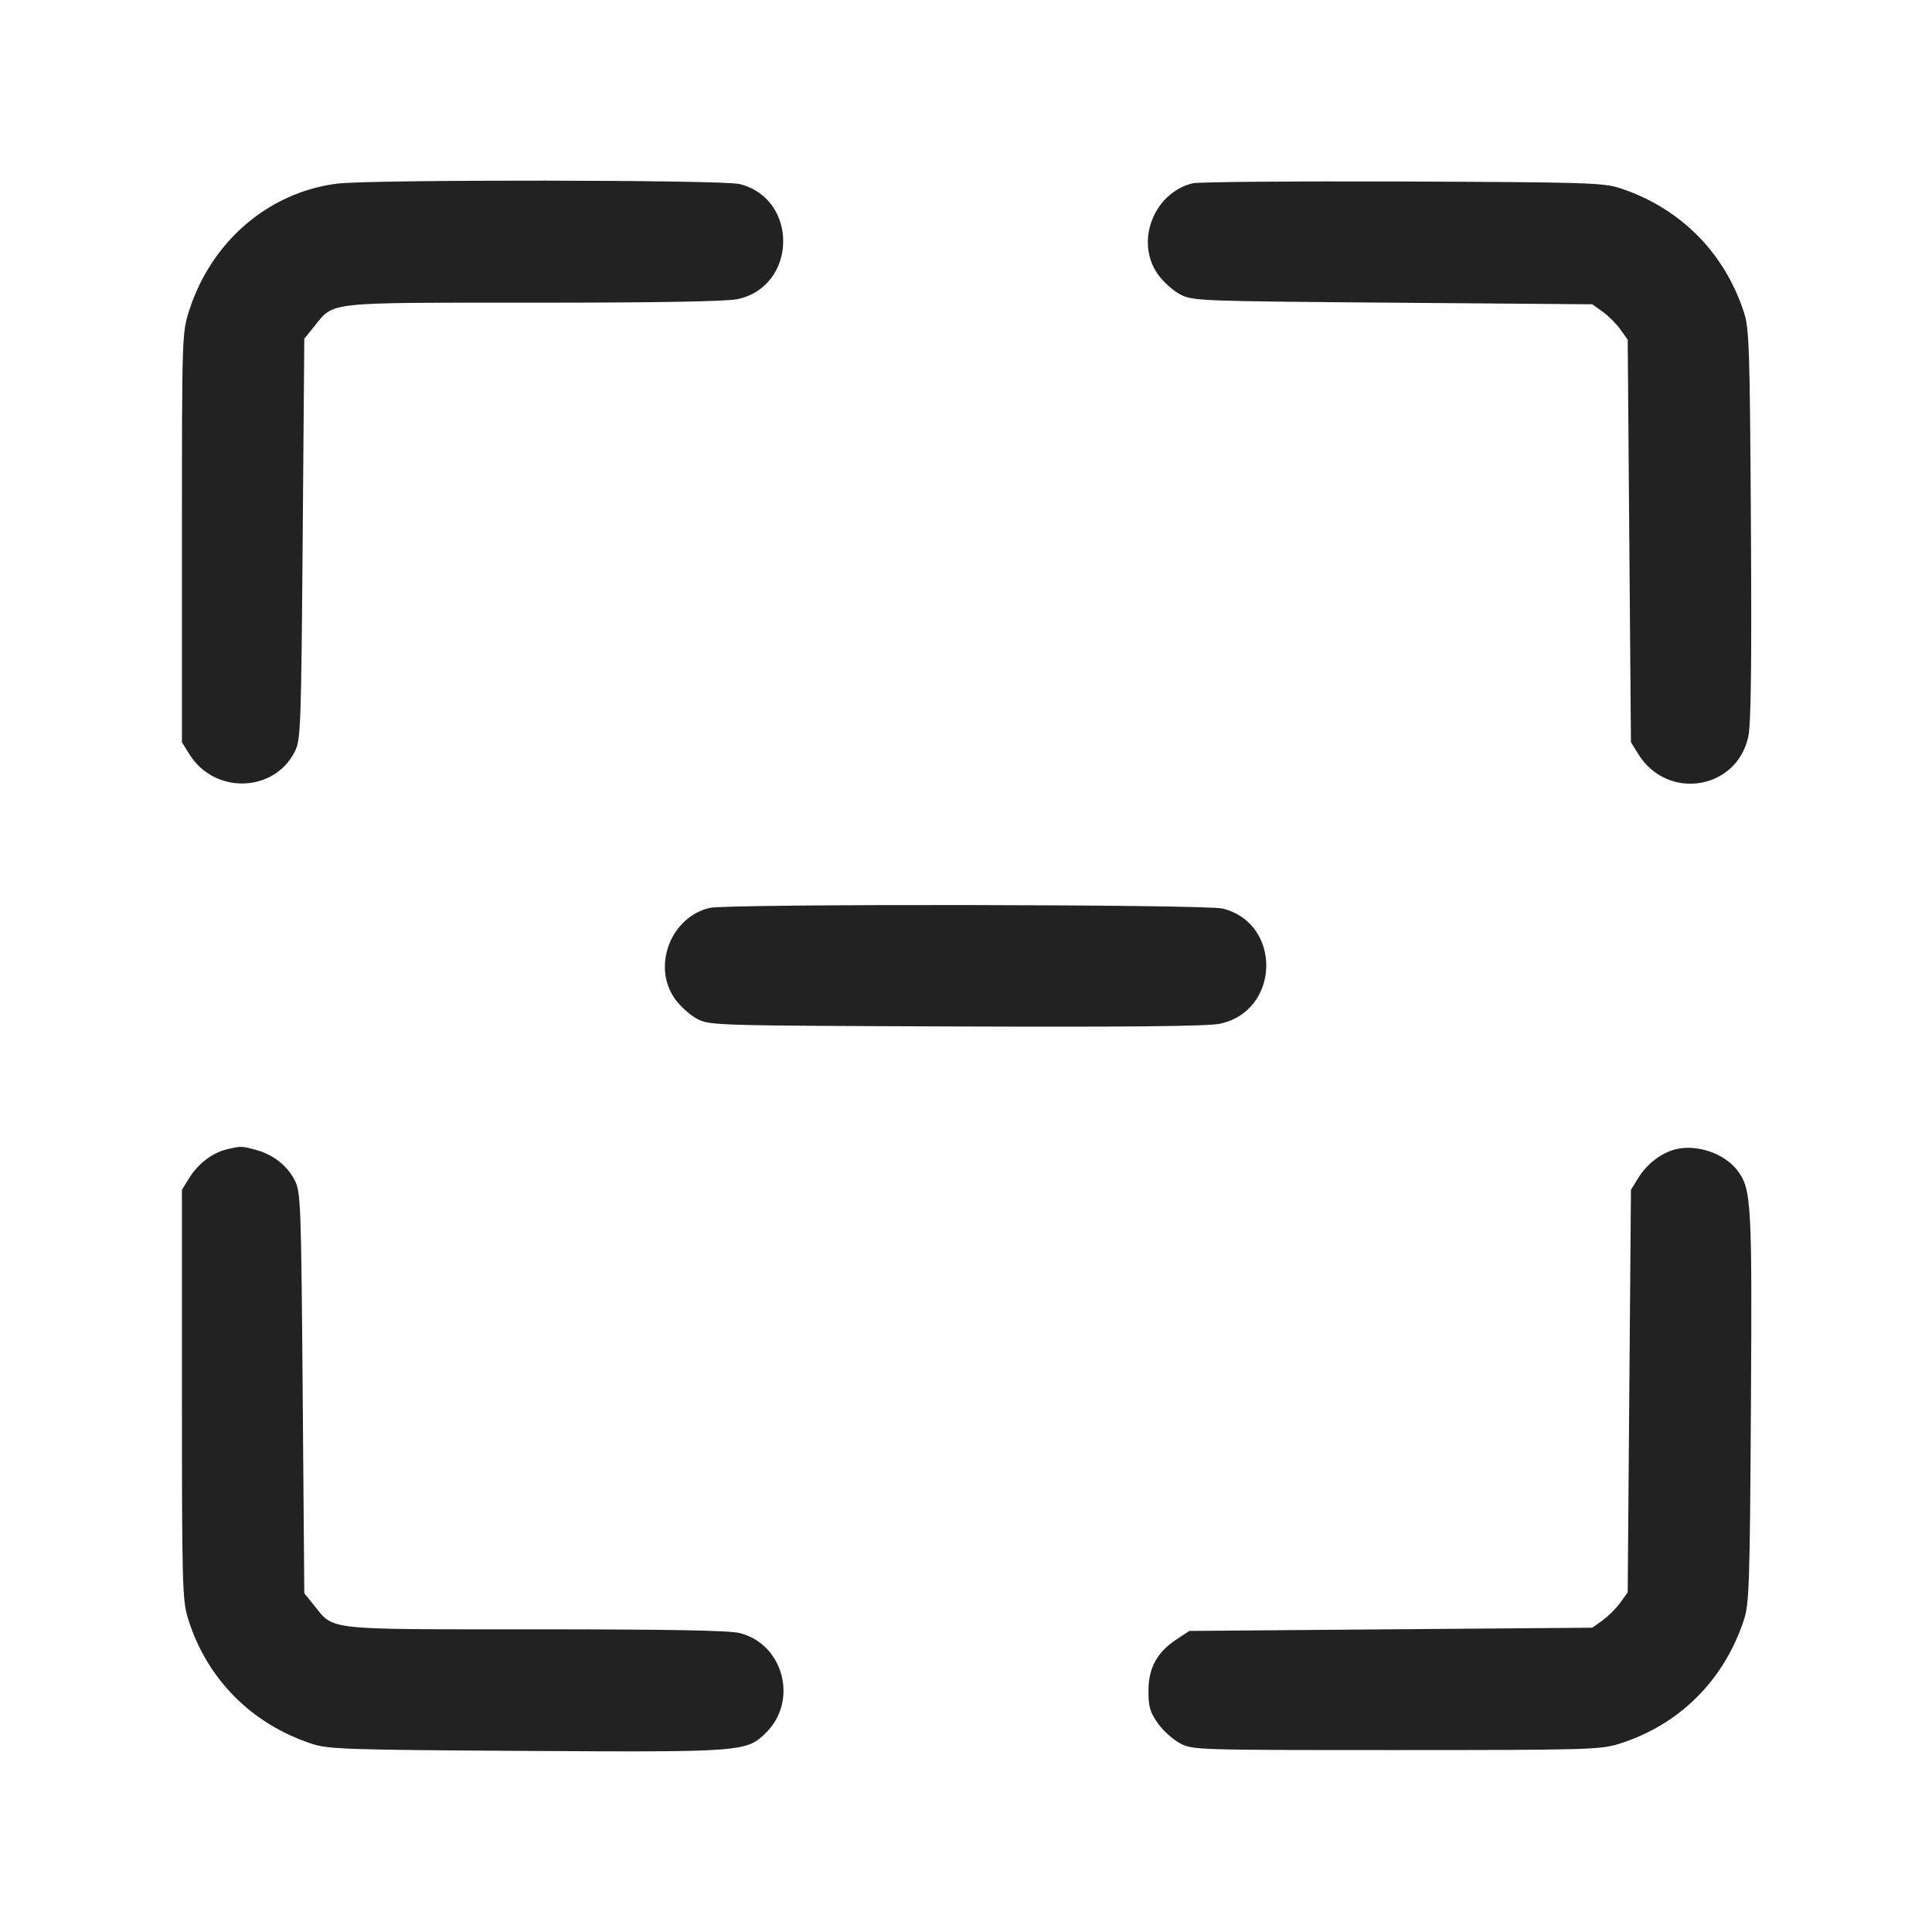 <svg width="64" height="64" viewBox="0 0 64 64" fill="none" xmlns="http://www.w3.org/2000/svg">
<path fill-rule="evenodd" clip-rule="evenodd" d="M11.147 6.085C8.879 6.383 6.995 8.007 6.265 10.293C6.029 11.034 6.027 11.097 6.027 17.813V24.587L6.274 24.985C7.104 26.32 9.087 26.264 9.772 24.886C9.961 24.505 9.977 24.077 10.027 17.85L10.08 11.22L10.403 10.821C11.079 9.986 10.706 10.027 17.673 10.027C21.805 10.027 24.067 9.987 24.433 9.909C26.41 9.485 26.463 6.59 24.503 6.097C23.936 5.954 12.22 5.943 11.147 6.085ZM39.506 6.072C38.212 6.393 37.595 8.01 38.356 9.087C38.527 9.329 38.859 9.628 39.093 9.751C39.509 9.968 39.687 9.975 46.133 10.027L52.747 10.08L53.089 10.324C53.277 10.459 53.541 10.723 53.676 10.911L53.92 11.253L53.973 17.92L54.027 24.587L54.274 24.985C55.241 26.54 57.549 26.161 57.917 24.387C58.005 23.965 58.029 21.944 58.001 17.364C57.966 11.531 57.945 10.879 57.771 10.347C57.12 8.353 55.648 6.881 53.653 6.229C53.118 6.054 52.49 6.035 46.453 6.013C42.816 5.999 39.69 6.026 39.506 6.072ZM23.506 30.075C22.216 30.383 21.595 32.01 22.356 33.087C22.527 33.329 22.859 33.628 23.093 33.751C23.514 33.97 23.641 33.974 31.674 34.003C37.386 34.024 40.001 33.997 40.404 33.914C42.406 33.498 42.482 30.595 40.503 30.097C39.945 29.956 24.088 29.936 23.506 30.075ZM7.506 38.075C7.038 38.187 6.565 38.547 6.274 39.015L6.027 39.413V46.187C6.027 52.459 6.041 53.007 6.223 53.6C6.837 55.605 8.326 57.112 10.347 57.771C10.879 57.945 11.531 57.966 17.364 58.001C24.627 58.045 24.737 58.037 25.385 57.388C26.448 56.325 25.948 54.461 24.503 54.097C24.159 54.01 22.14 53.973 17.738 53.973C10.698 53.973 11.079 54.015 10.403 53.179L10.08 52.78L10.027 46.15C9.977 39.923 9.961 39.495 9.772 39.114C9.528 38.623 9.054 38.248 8.48 38.091C8.007 37.962 7.981 37.961 7.506 38.075ZM55.506 38.072C55.035 38.189 54.564 38.55 54.274 39.015L54.027 39.413L53.973 46.08L53.92 52.747L53.676 53.089C53.508 53.31 53.31 53.508 53.089 53.676L52.747 53.92L46.072 53.973L39.397 54.027L38.965 54.313C38.325 54.737 38.044 55.256 38.044 56.018C38.044 56.541 38.097 56.721 38.356 57.087C38.527 57.329 38.859 57.628 39.093 57.751C39.513 57.97 39.632 57.973 46.24 57.973C52.46 57.973 53.008 57.959 53.6 57.777C55.605 57.163 57.112 55.674 57.771 53.653C57.945 53.121 57.966 52.469 58.001 46.63C58.043 39.797 58.019 39.383 57.549 38.767C57.121 38.206 56.211 37.897 55.506 38.072Z" fill="#222222"/>
</svg>
